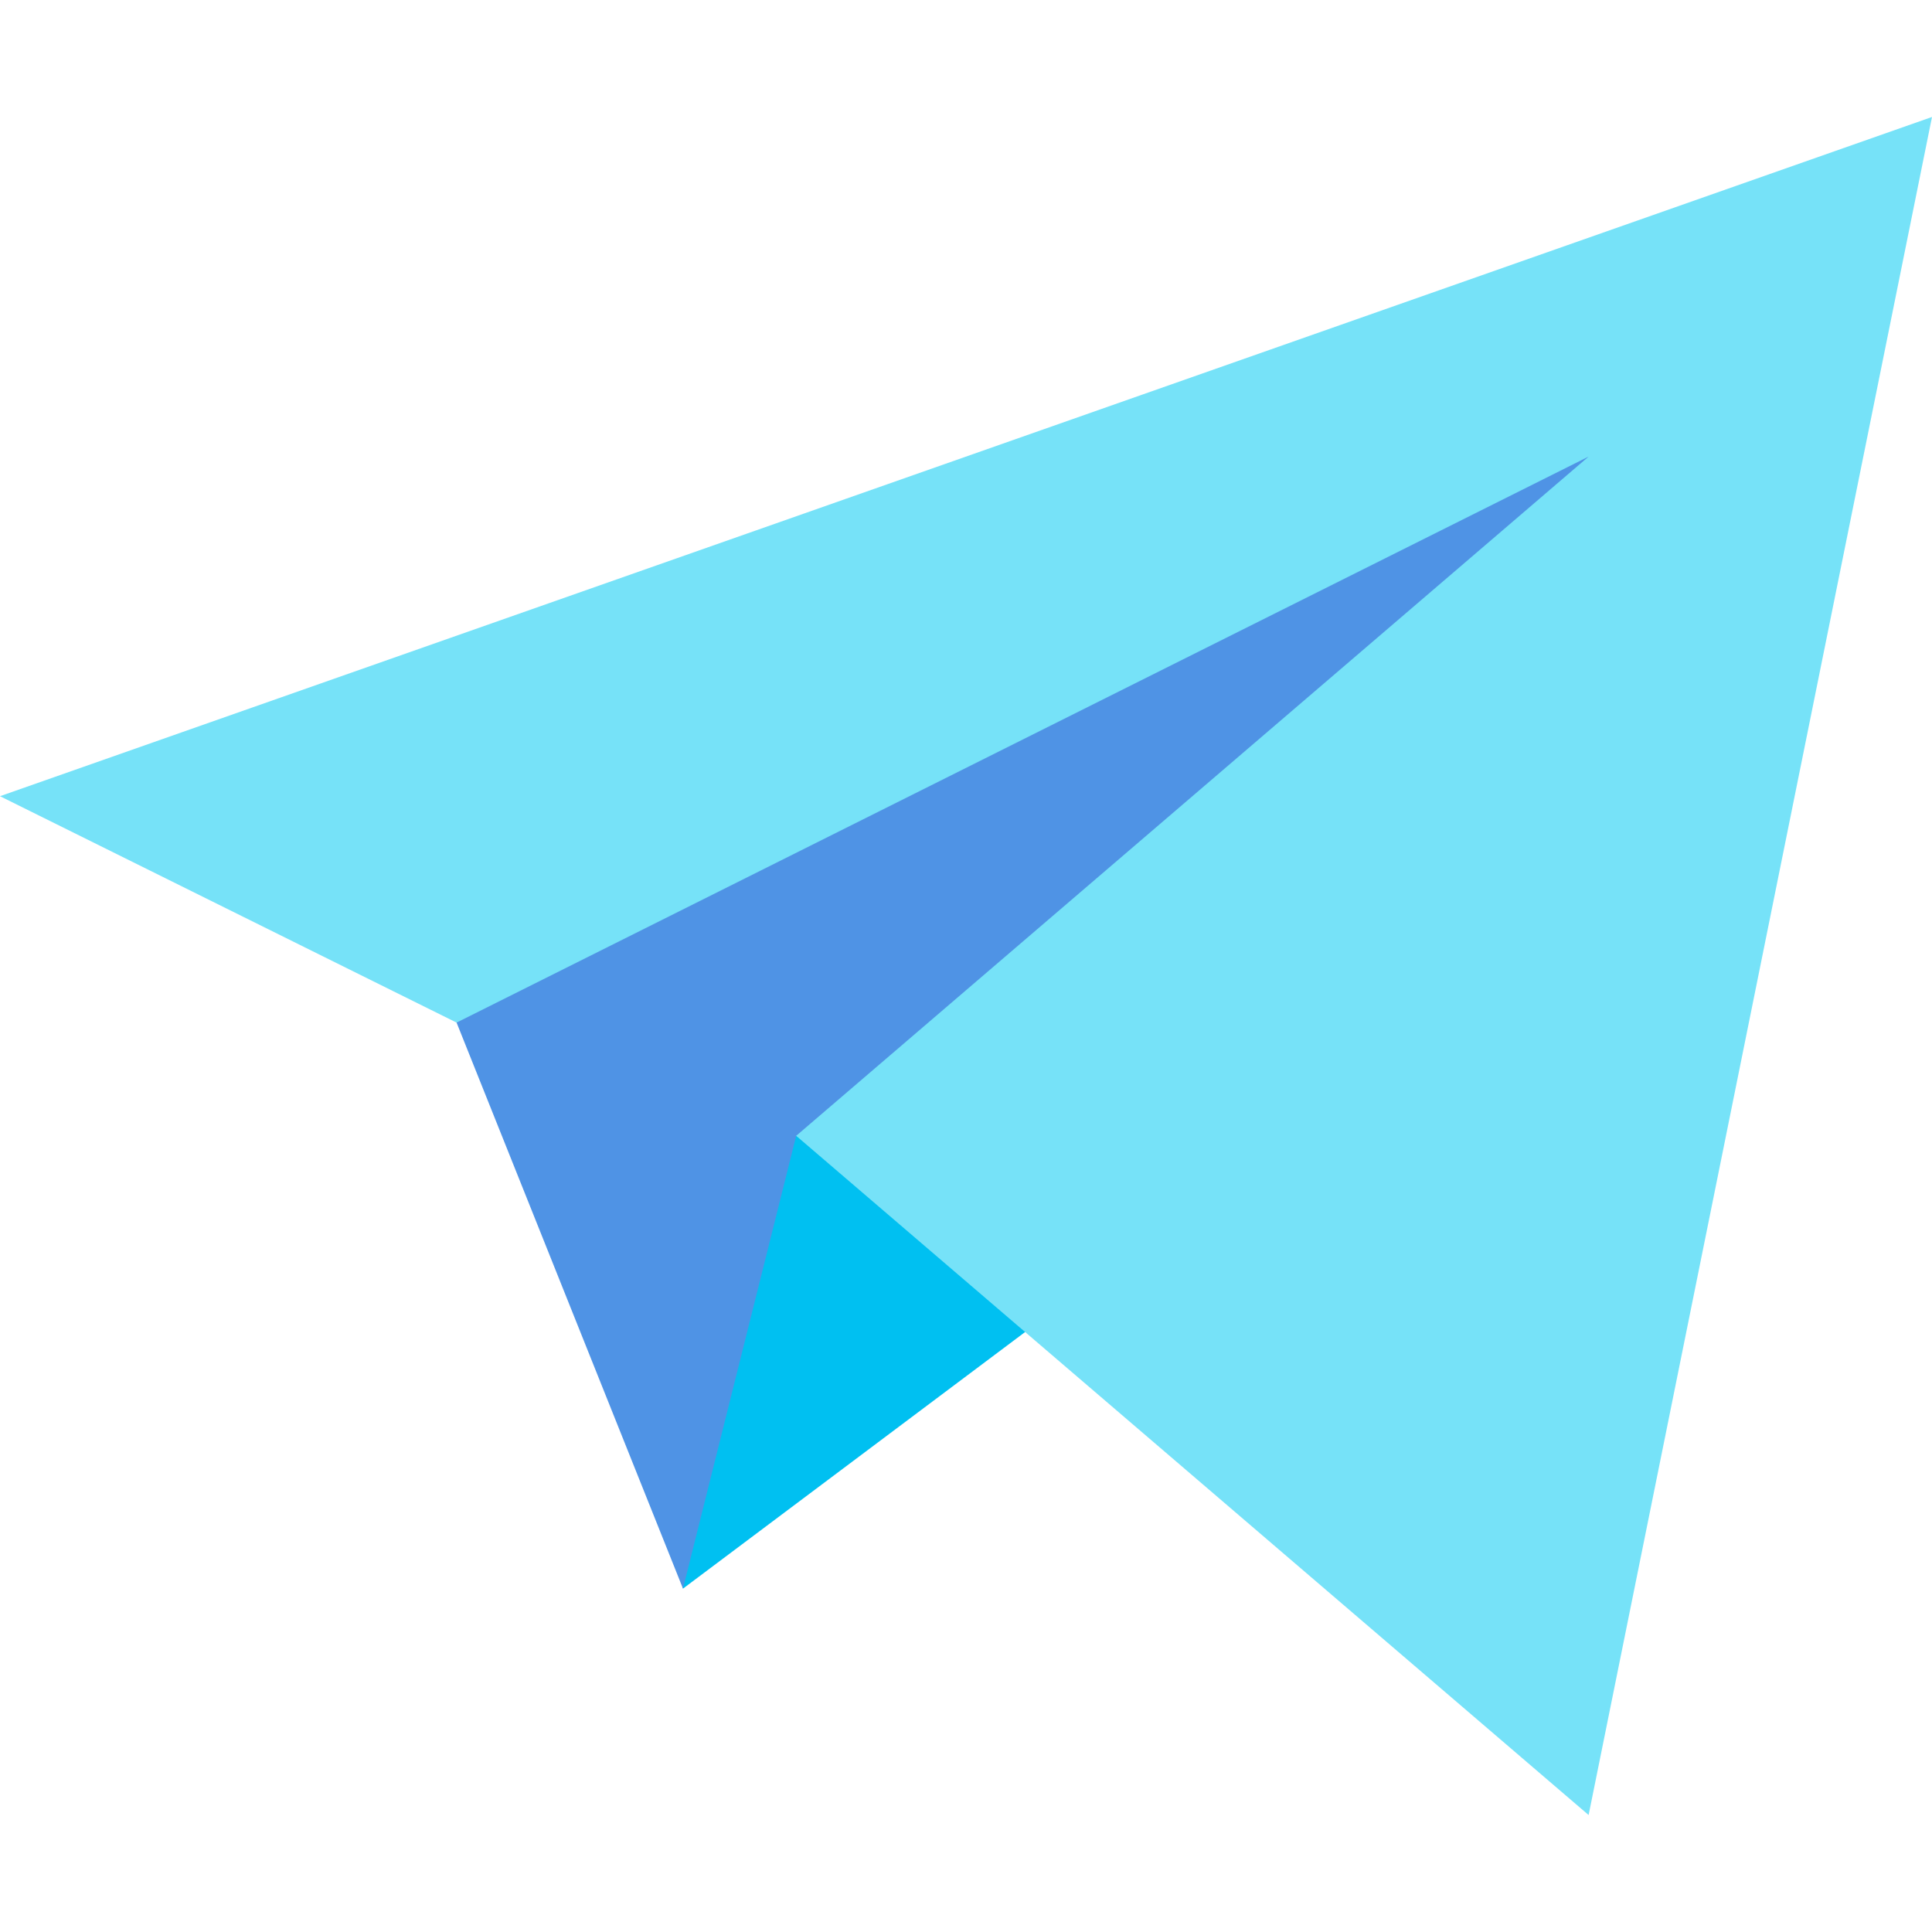<?xml version="1.0" encoding="UTF-8" standalone="no"?> <svg viewBox="0 -31 512 512" xmlns="http://www.w3.org/2000/svg"><path d="m211 270-40.918 43.676 10.918 76.324 120-90zm0 0" fill="#00c0f1"/><path d="m0 180 121 60 90 30 210 180 91-450zm0 0" fill="#76e2f8"/><path d="m121 240 60 150 30-120 210-180zm0 0" fill="#4f93e5"/></svg>